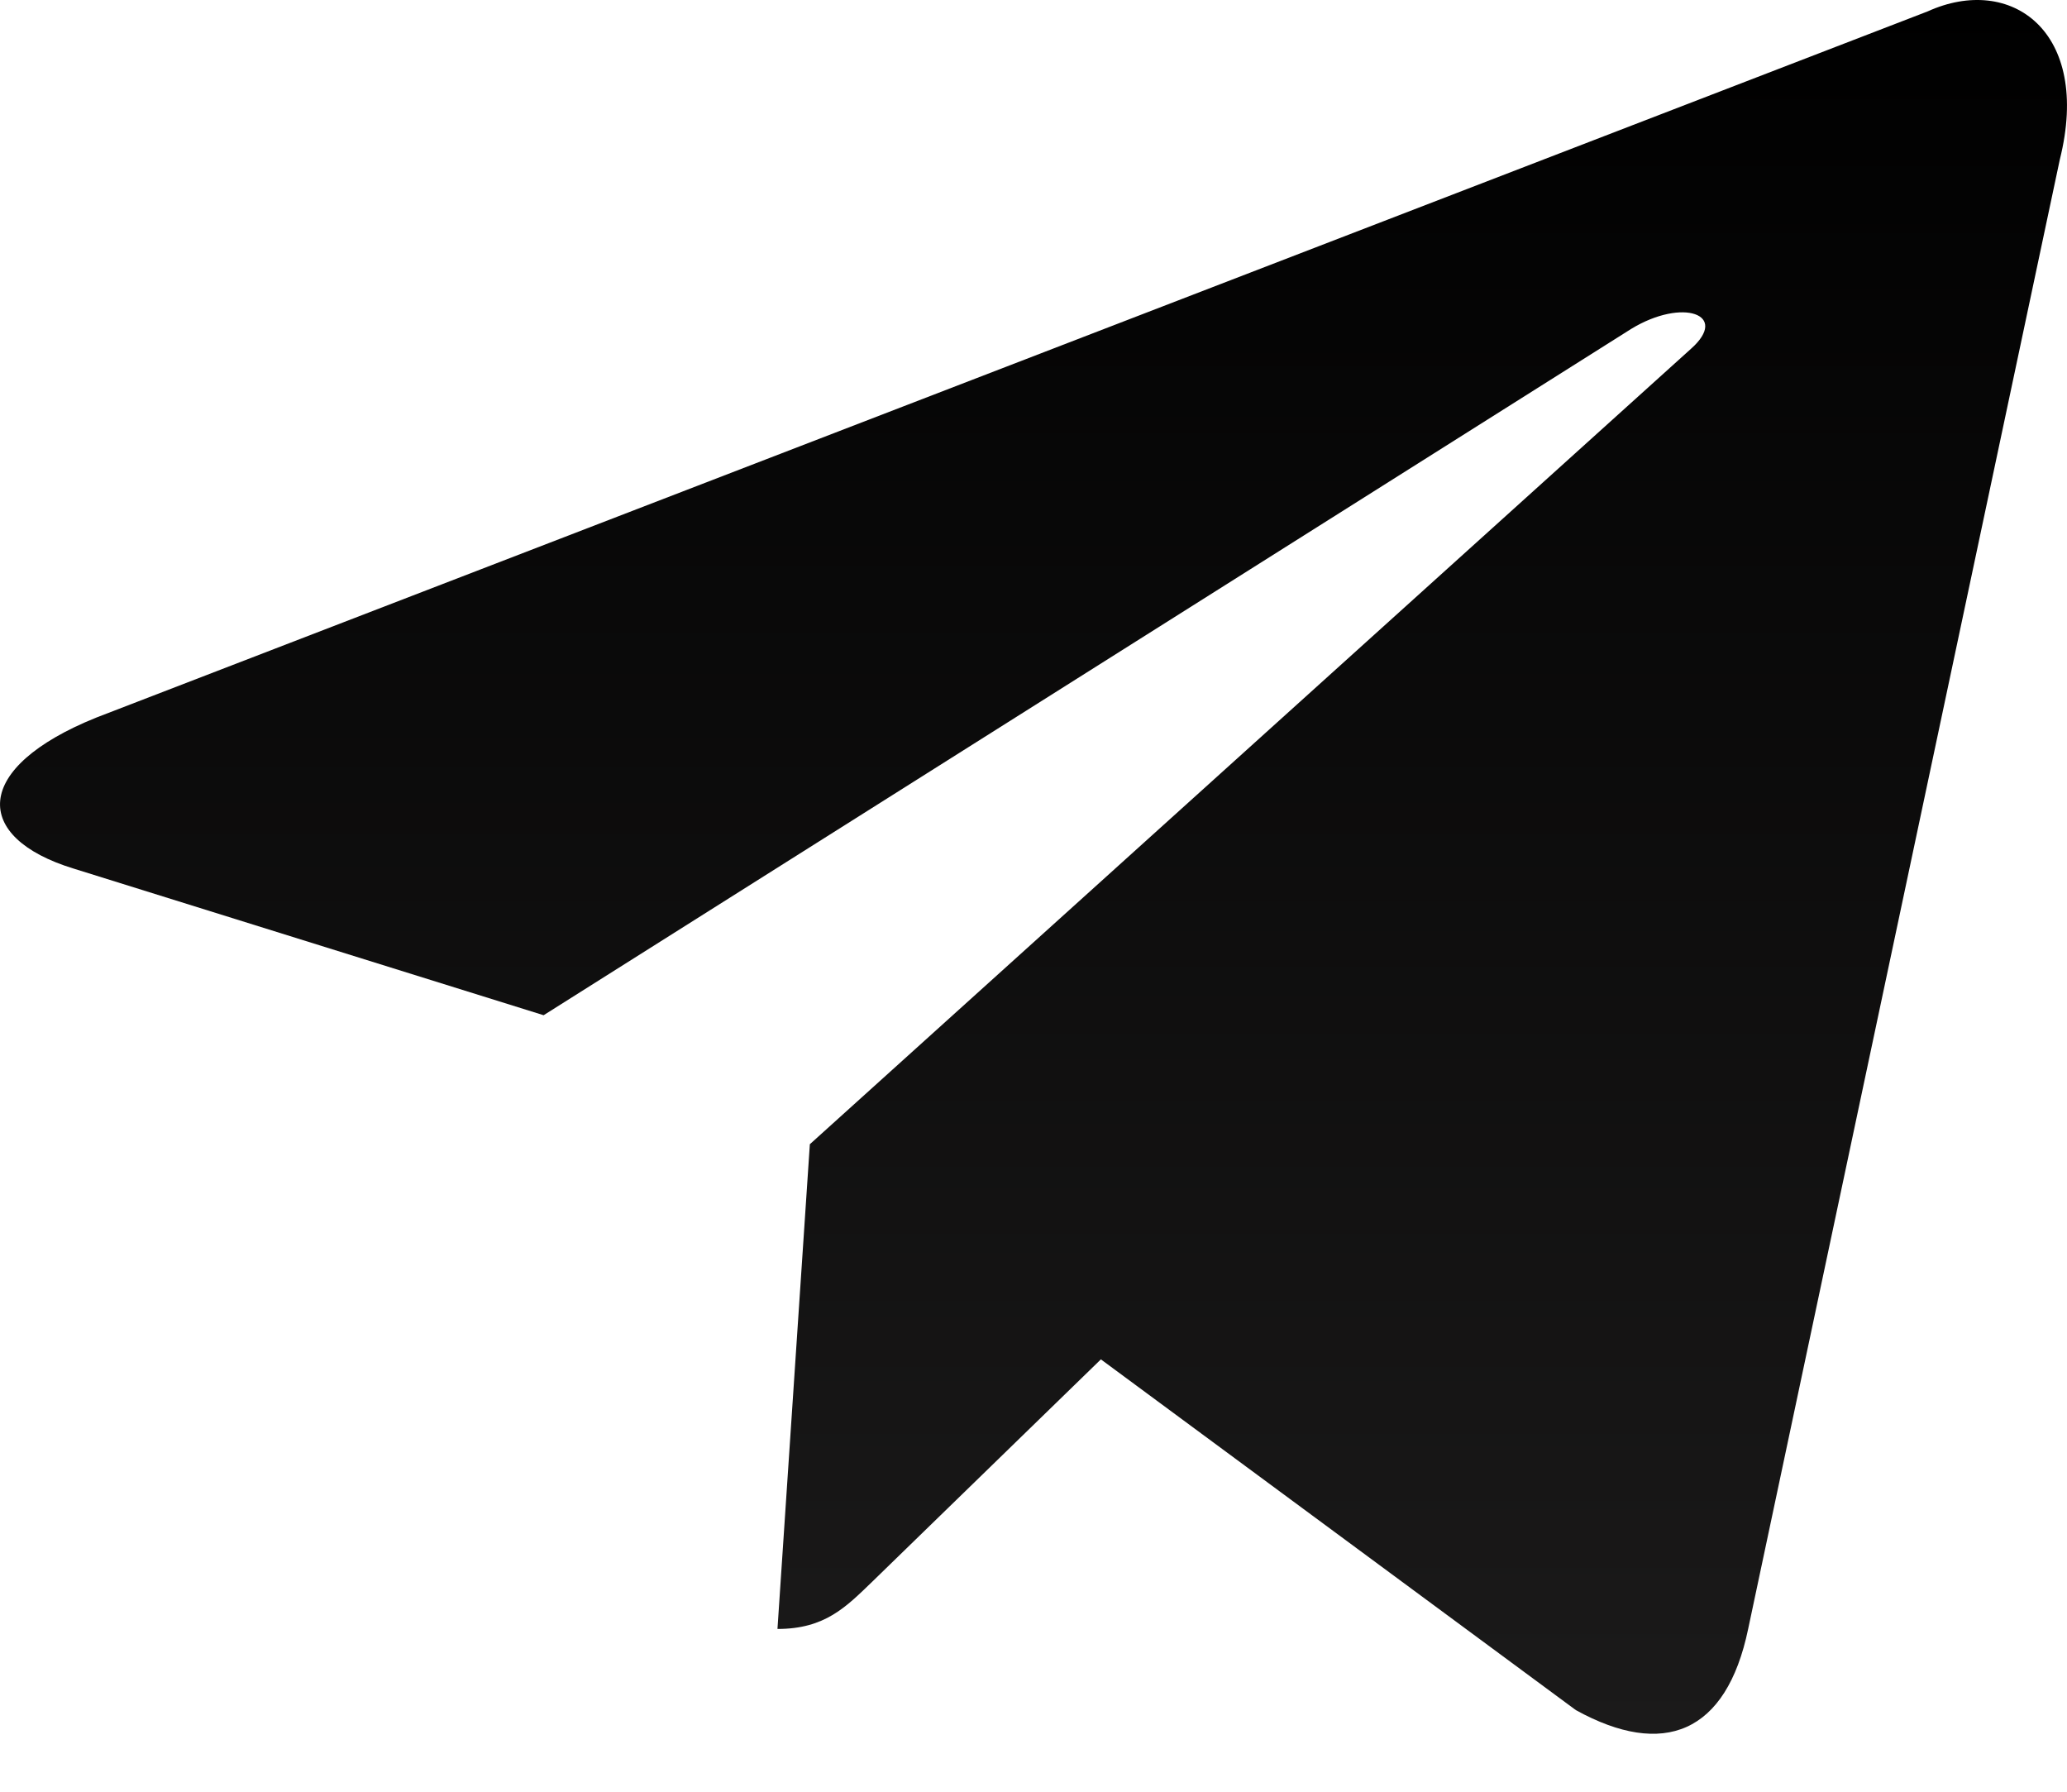 <svg width="15" height="13" viewBox="0 0 15 13" fill="none" xmlns="http://www.w3.org/2000/svg">
<path d="M13.988 0.083L0.7 5.206C-0.206 5.571 -0.201 6.077 0.534 6.302L3.945 7.366L11.838 2.386C12.211 2.159 12.552 2.281 12.272 2.53L5.877 8.302H5.876L5.877 8.302L5.642 11.819C5.987 11.819 6.139 11.66 6.332 11.474L7.989 9.863L11.436 12.408C12.071 12.758 12.528 12.578 12.686 11.82L14.948 1.157C15.18 0.229 14.594 -0.192 13.988 0.083Z" fill="url(#paint0_linear_144_16)"/>
<defs>
<linearGradient id="paint0_linear_144_16" x1="7.5" y1="0" x2="7.5" y2="12.58" gradientUnits="userSpaceOnUse">
<stop/>
<stop offset="1" stop-color="#1B1A1A"/>
</linearGradient>
</defs>
</svg>
